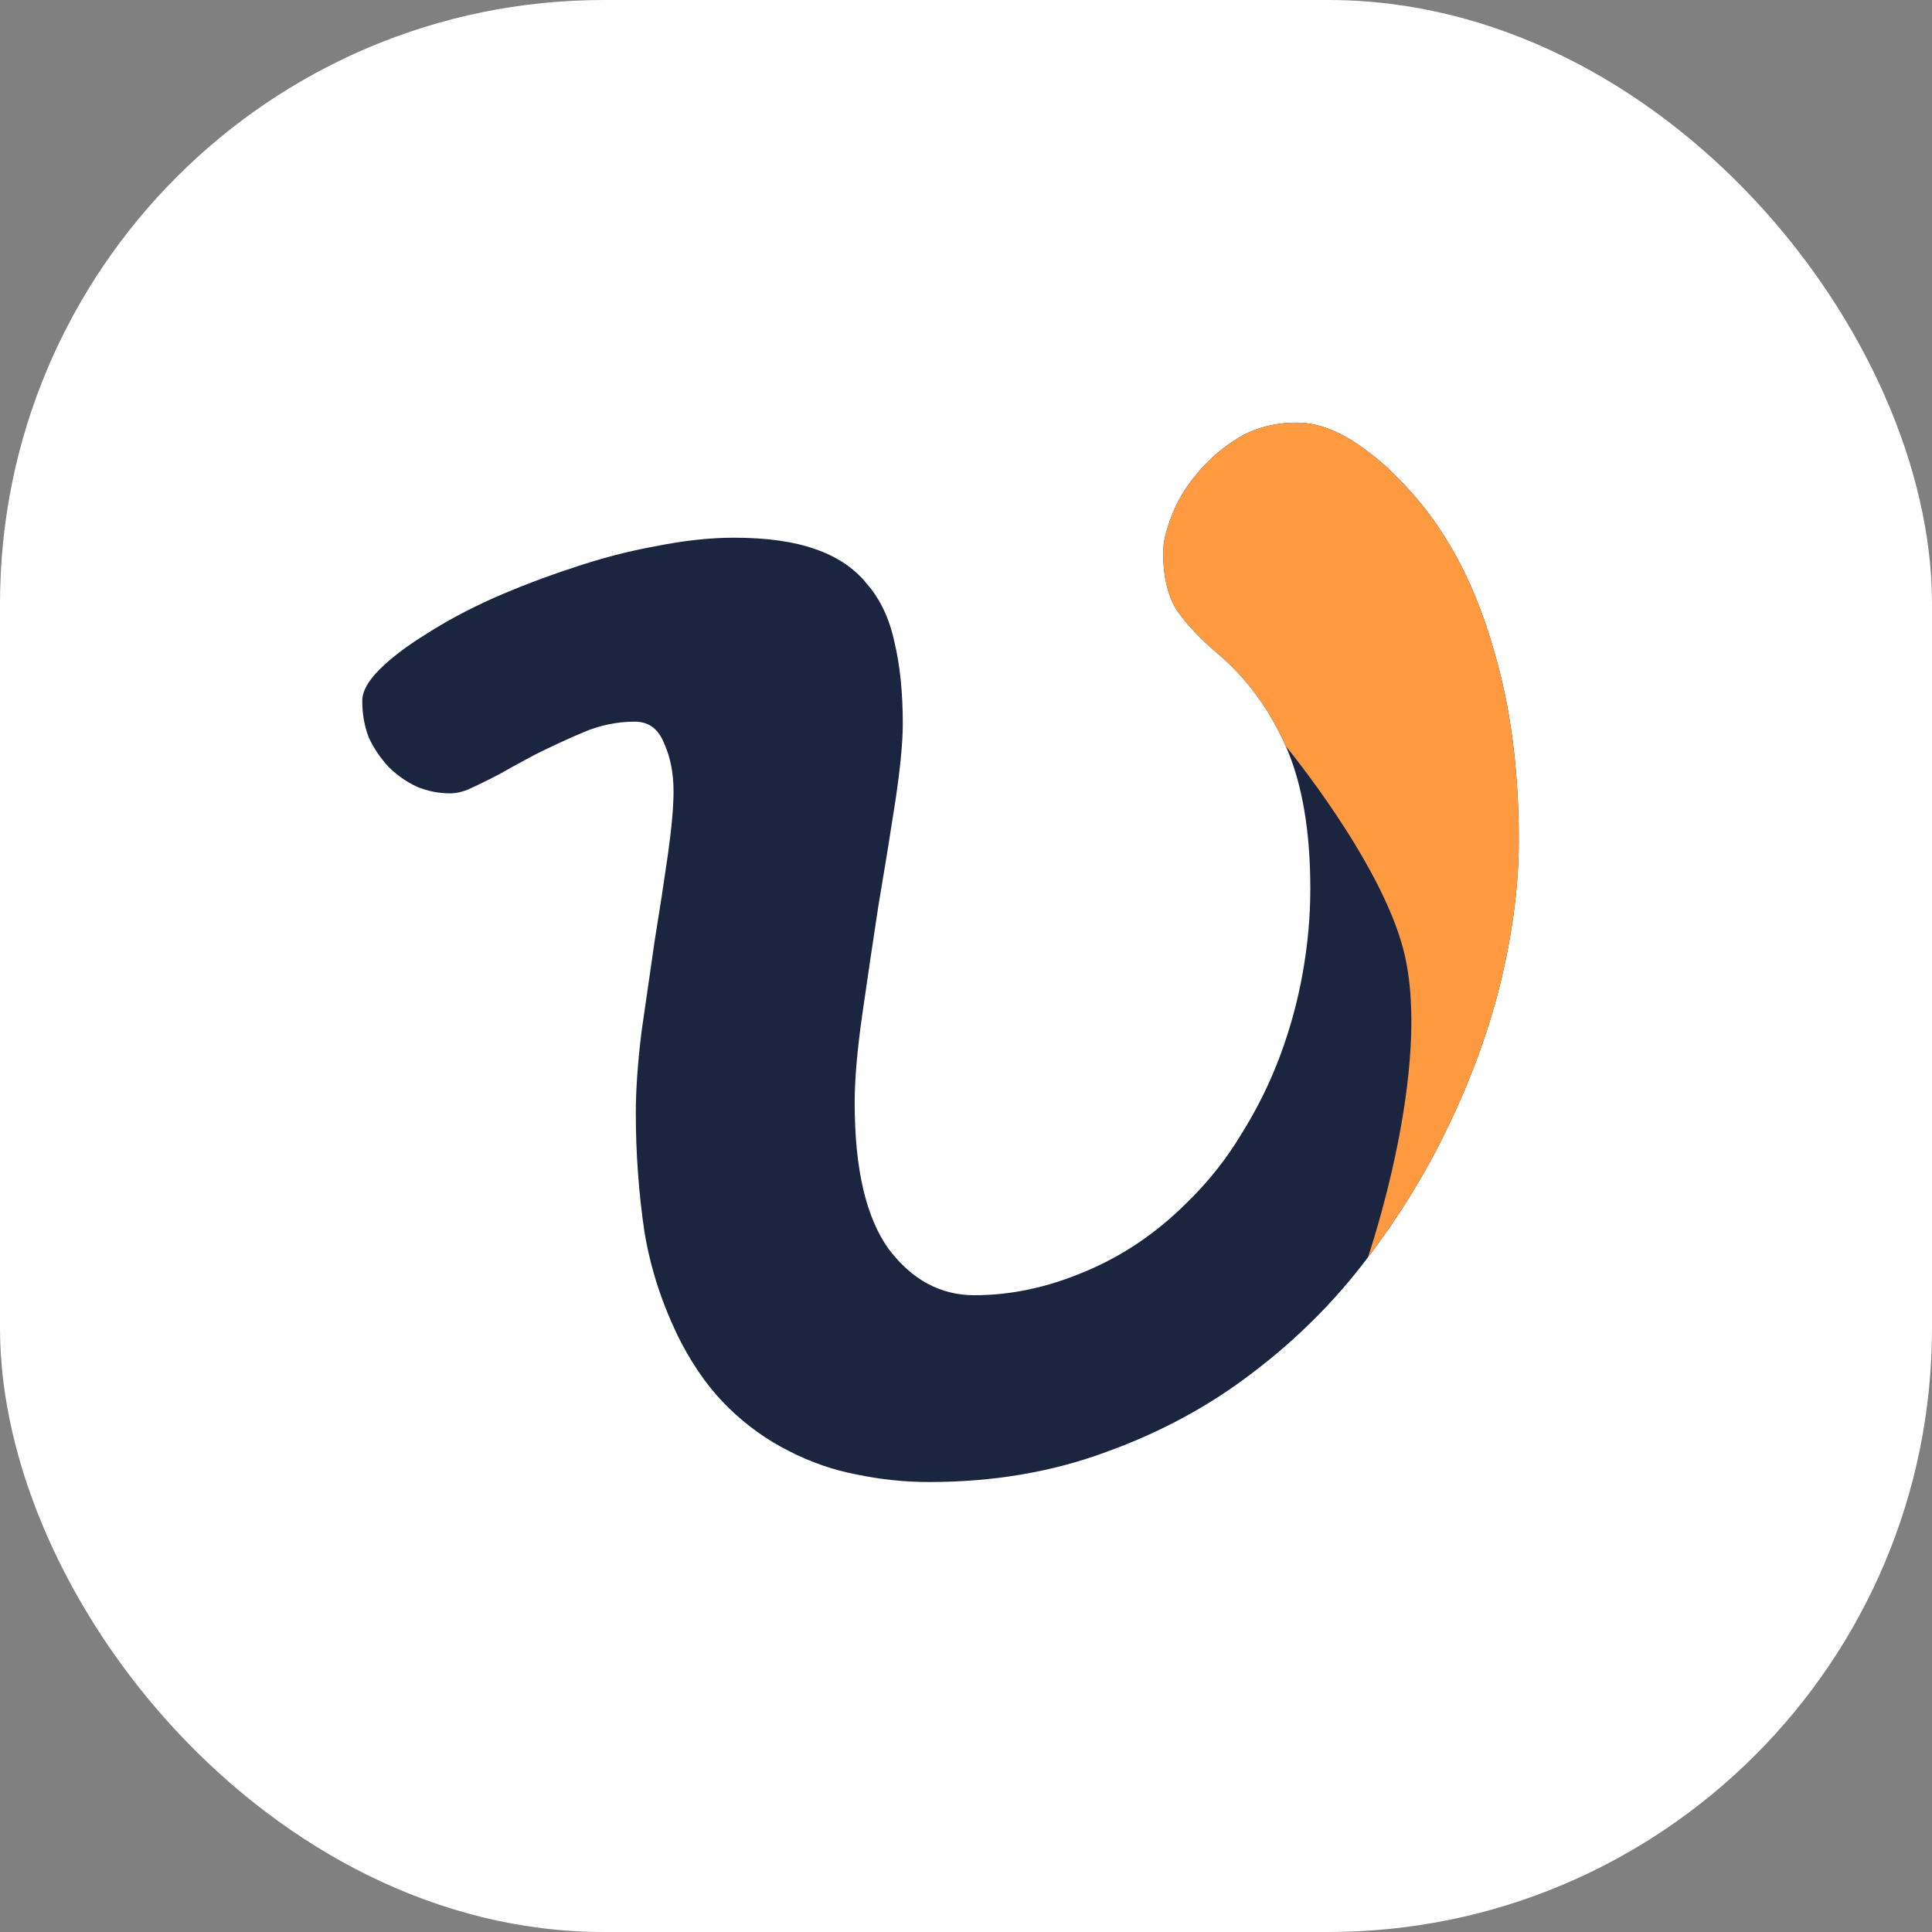 <svg width="64" height="64" viewBox="0 0 64 64" fill="none" xmlns="http://www.w3.org/2000/svg">
<rect x="0" y="0" width="64" height="64" fill="#808080" stroke="none"/>
<rect width="64" height="64" rx="20" fill="white"/>
<path d="M30.781 49.094C29.969 49.094 29.167 49.01 28.375 48.844C27.604 48.698 26.854 48.438 26.125 48.062C25.417 47.708 24.76 47.24 24.156 46.656C23.552 46.073 23.021 45.344 22.562 44.469C21.958 43.281 21.552 42.052 21.344 40.781C21.156 39.49 21.062 38.188 21.062 36.875C21.062 36.104 21.125 35.208 21.25 34.188C21.396 33.167 21.542 32.156 21.688 31.156C21.854 30.135 22 29.188 22.125 28.312C22.25 27.417 22.312 26.719 22.312 26.219C22.312 25.615 22.208 25.083 22 24.625C21.812 24.146 21.49 23.906 21.031 23.906C20.448 23.906 19.885 24.021 19.344 24.25C18.802 24.479 18.26 24.729 17.719 25C17.49 25.125 17.24 25.26 16.969 25.406C16.719 25.552 16.469 25.688 16.219 25.812C15.969 25.938 15.729 26.052 15.5 26.156C15.292 26.24 15.094 26.281 14.906 26.281C14.531 26.281 14.167 26.208 13.812 26.062C13.458 25.896 13.146 25.677 12.875 25.406C12.604 25.115 12.385 24.792 12.219 24.438C12.073 24.062 12 23.656 12 23.219C12 22.906 12.188 22.562 12.562 22.188C12.958 21.792 13.479 21.396 14.125 21C14.771 20.583 15.51 20.188 16.344 19.812C17.198 19.438 18.073 19.104 18.969 18.812C19.885 18.5 20.802 18.26 21.719 18.094C22.656 17.906 23.521 17.812 24.312 17.812C25.396 17.812 26.292 17.938 27 18.188C27.729 18.438 28.302 18.823 28.719 19.344C29.156 19.844 29.458 20.479 29.625 21.25C29.812 22.021 29.906 22.927 29.906 23.969C29.906 24.594 29.823 25.458 29.656 26.562C29.49 27.646 29.302 28.802 29.094 30.031C28.906 31.26 28.729 32.458 28.562 33.625C28.396 34.792 28.312 35.76 28.312 36.531C28.312 38.719 28.688 40.333 29.438 41.375C30.208 42.396 31.156 42.906 32.281 42.906C33.49 42.906 34.708 42.646 35.938 42.125C37.188 41.604 38.312 40.844 39.312 39.844C40.021 39.156 40.625 38.396 41.125 37.562C41.646 36.729 42.073 35.865 42.406 34.969C42.74 34.073 42.99 33.156 43.156 32.219C43.323 31.281 43.406 30.354 43.406 29.438C43.406 27.521 43.135 25.948 42.594 24.719C42.052 23.49 41.302 22.469 40.344 21.656C39.802 21.198 39.365 20.74 39.031 20.281C38.698 19.802 38.531 19.135 38.531 18.281C38.531 17.969 38.625 17.573 38.812 17.094C39 16.594 39.281 16.125 39.656 15.688C40.031 15.229 40.49 14.833 41.031 14.5C41.594 14.167 42.24 14 42.969 14C43.344 14 43.729 14.083 44.125 14.25C44.521 14.417 44.906 14.646 45.281 14.938C45.656 15.208 46.01 15.521 46.344 15.875C46.677 16.208 46.979 16.552 47.25 16.906C48.229 18.177 48.979 19.74 49.5 21.594C50.042 23.427 50.312 25.51 50.312 27.844C50.312 29.26 50.125 30.771 49.75 32.375C49.375 33.958 48.812 35.542 48.062 37.125C47.333 38.688 46.417 40.198 45.312 41.656C44.229 43.094 42.958 44.365 41.5 45.469C40.062 46.573 38.448 47.448 36.656 48.094C34.865 48.76 32.906 49.094 30.781 49.094Z" fill="#1C2540"/>
<path d="M42.594 24.719C42.052 23.49 41.302 22.469 40.344 21.656C39.802 21.198 39.365 20.74 39.031 20.281C38.698 19.802 38.531 19.135 38.531 18.281C38.531 17.969 38.625 17.573 38.812 17.094C39 16.594 39.281 16.125 39.656 15.688C40.031 15.229 40.49 14.833 41.031 14.5C41.594 14.167 42.24 14 42.969 14C43.344 14 43.729 14.083 44.125 14.25C44.521 14.417 44.906 14.646 45.281 14.938C45.656 15.208 46.01 15.521 46.344 15.875C46.677 16.208 46.979 16.552 47.25 16.906C48.229 18.177 48.979 19.74 49.5 21.594C50.042 23.427 50.312 25.51 50.312 27.844C50.312 29.26 50.125 30.771 49.75 32.375C49.375 33.958 48.812 35.542 48.062 37.125C47.333 38.688 46.417 40.198 45.312 41.656C45.312 41.656 47.477 35.372 46.5 31.5C45.753 28.537 42.594 24.719 42.594 24.719Z" fill="#FF9A40"/>
</svg>
